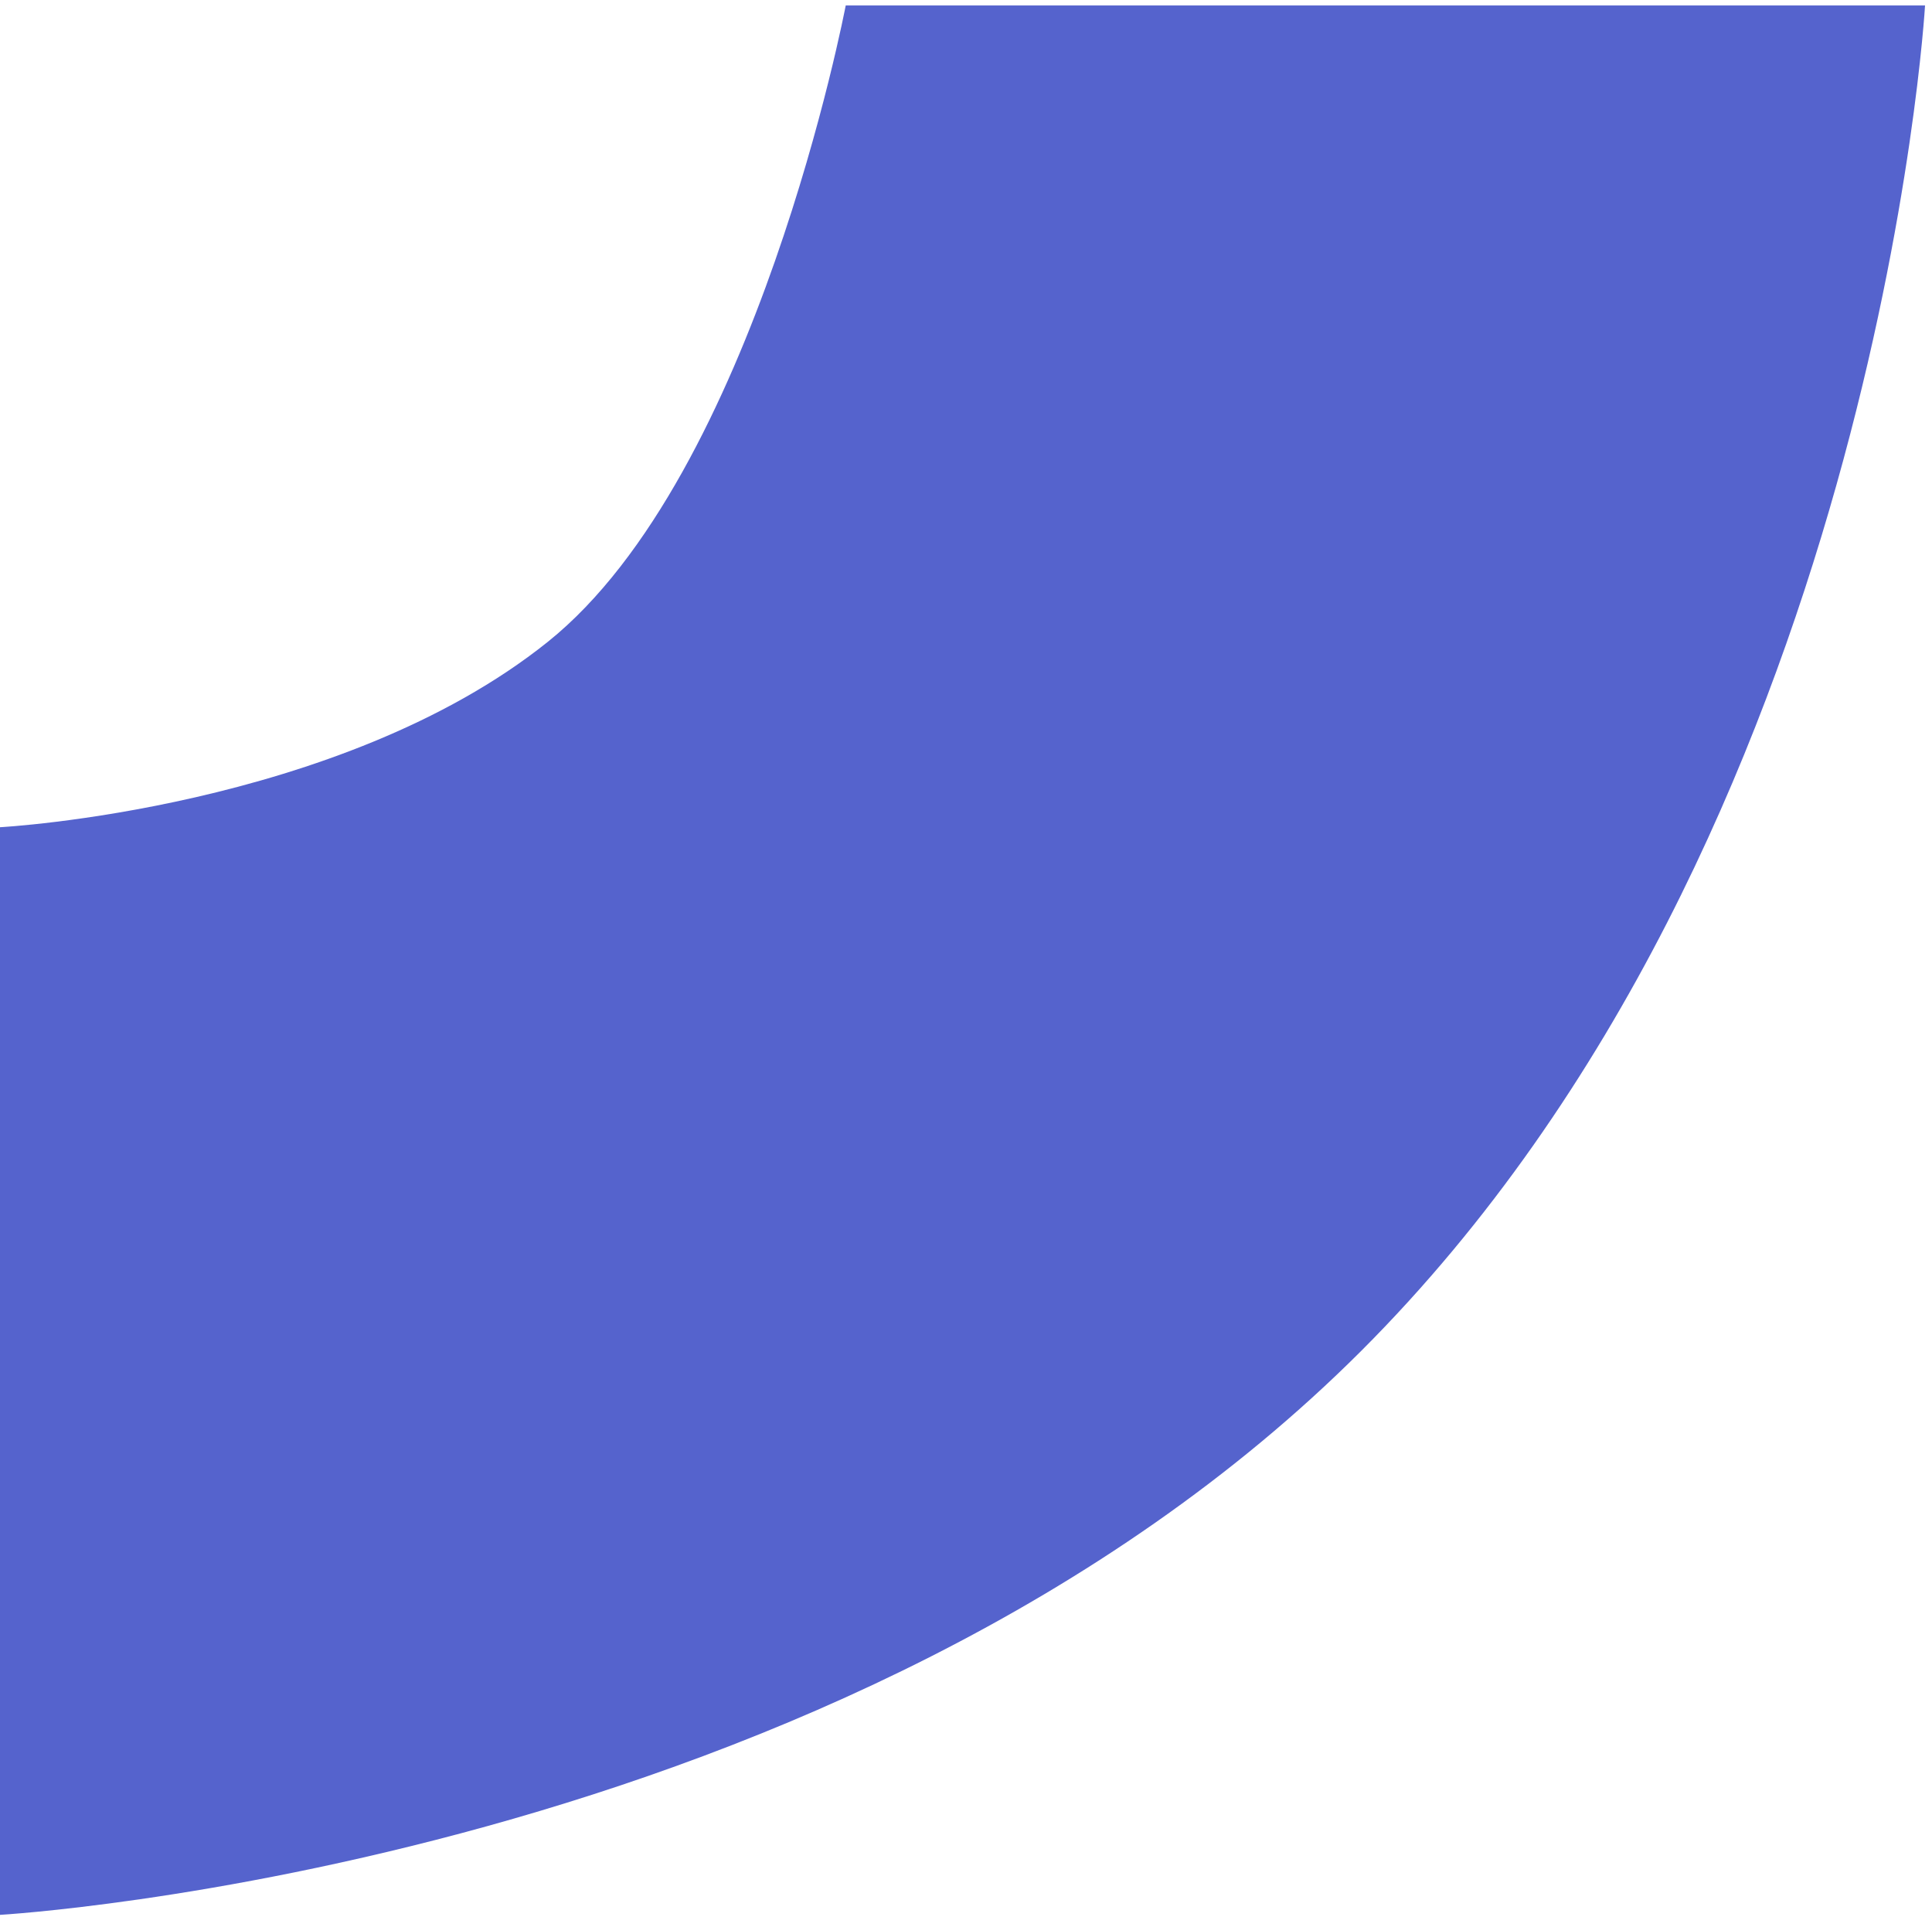 <svg width="252" height="250" viewBox="0 0 252 250" fill="none" xmlns="http://www.w3.org/2000/svg">
<path d="M110.312 0.711H251.093C251.093 0.711 244.788 108.961 177.55 176.162C110.312 243.364 -0.003 249.705 -0.003 249.705V107.873C-0.003 107.873 44.206 105.512 71.439 83.709C98.671 61.905 110.312 0.711 110.312 0.711Z" fill="#5563CD"/>
</svg>
